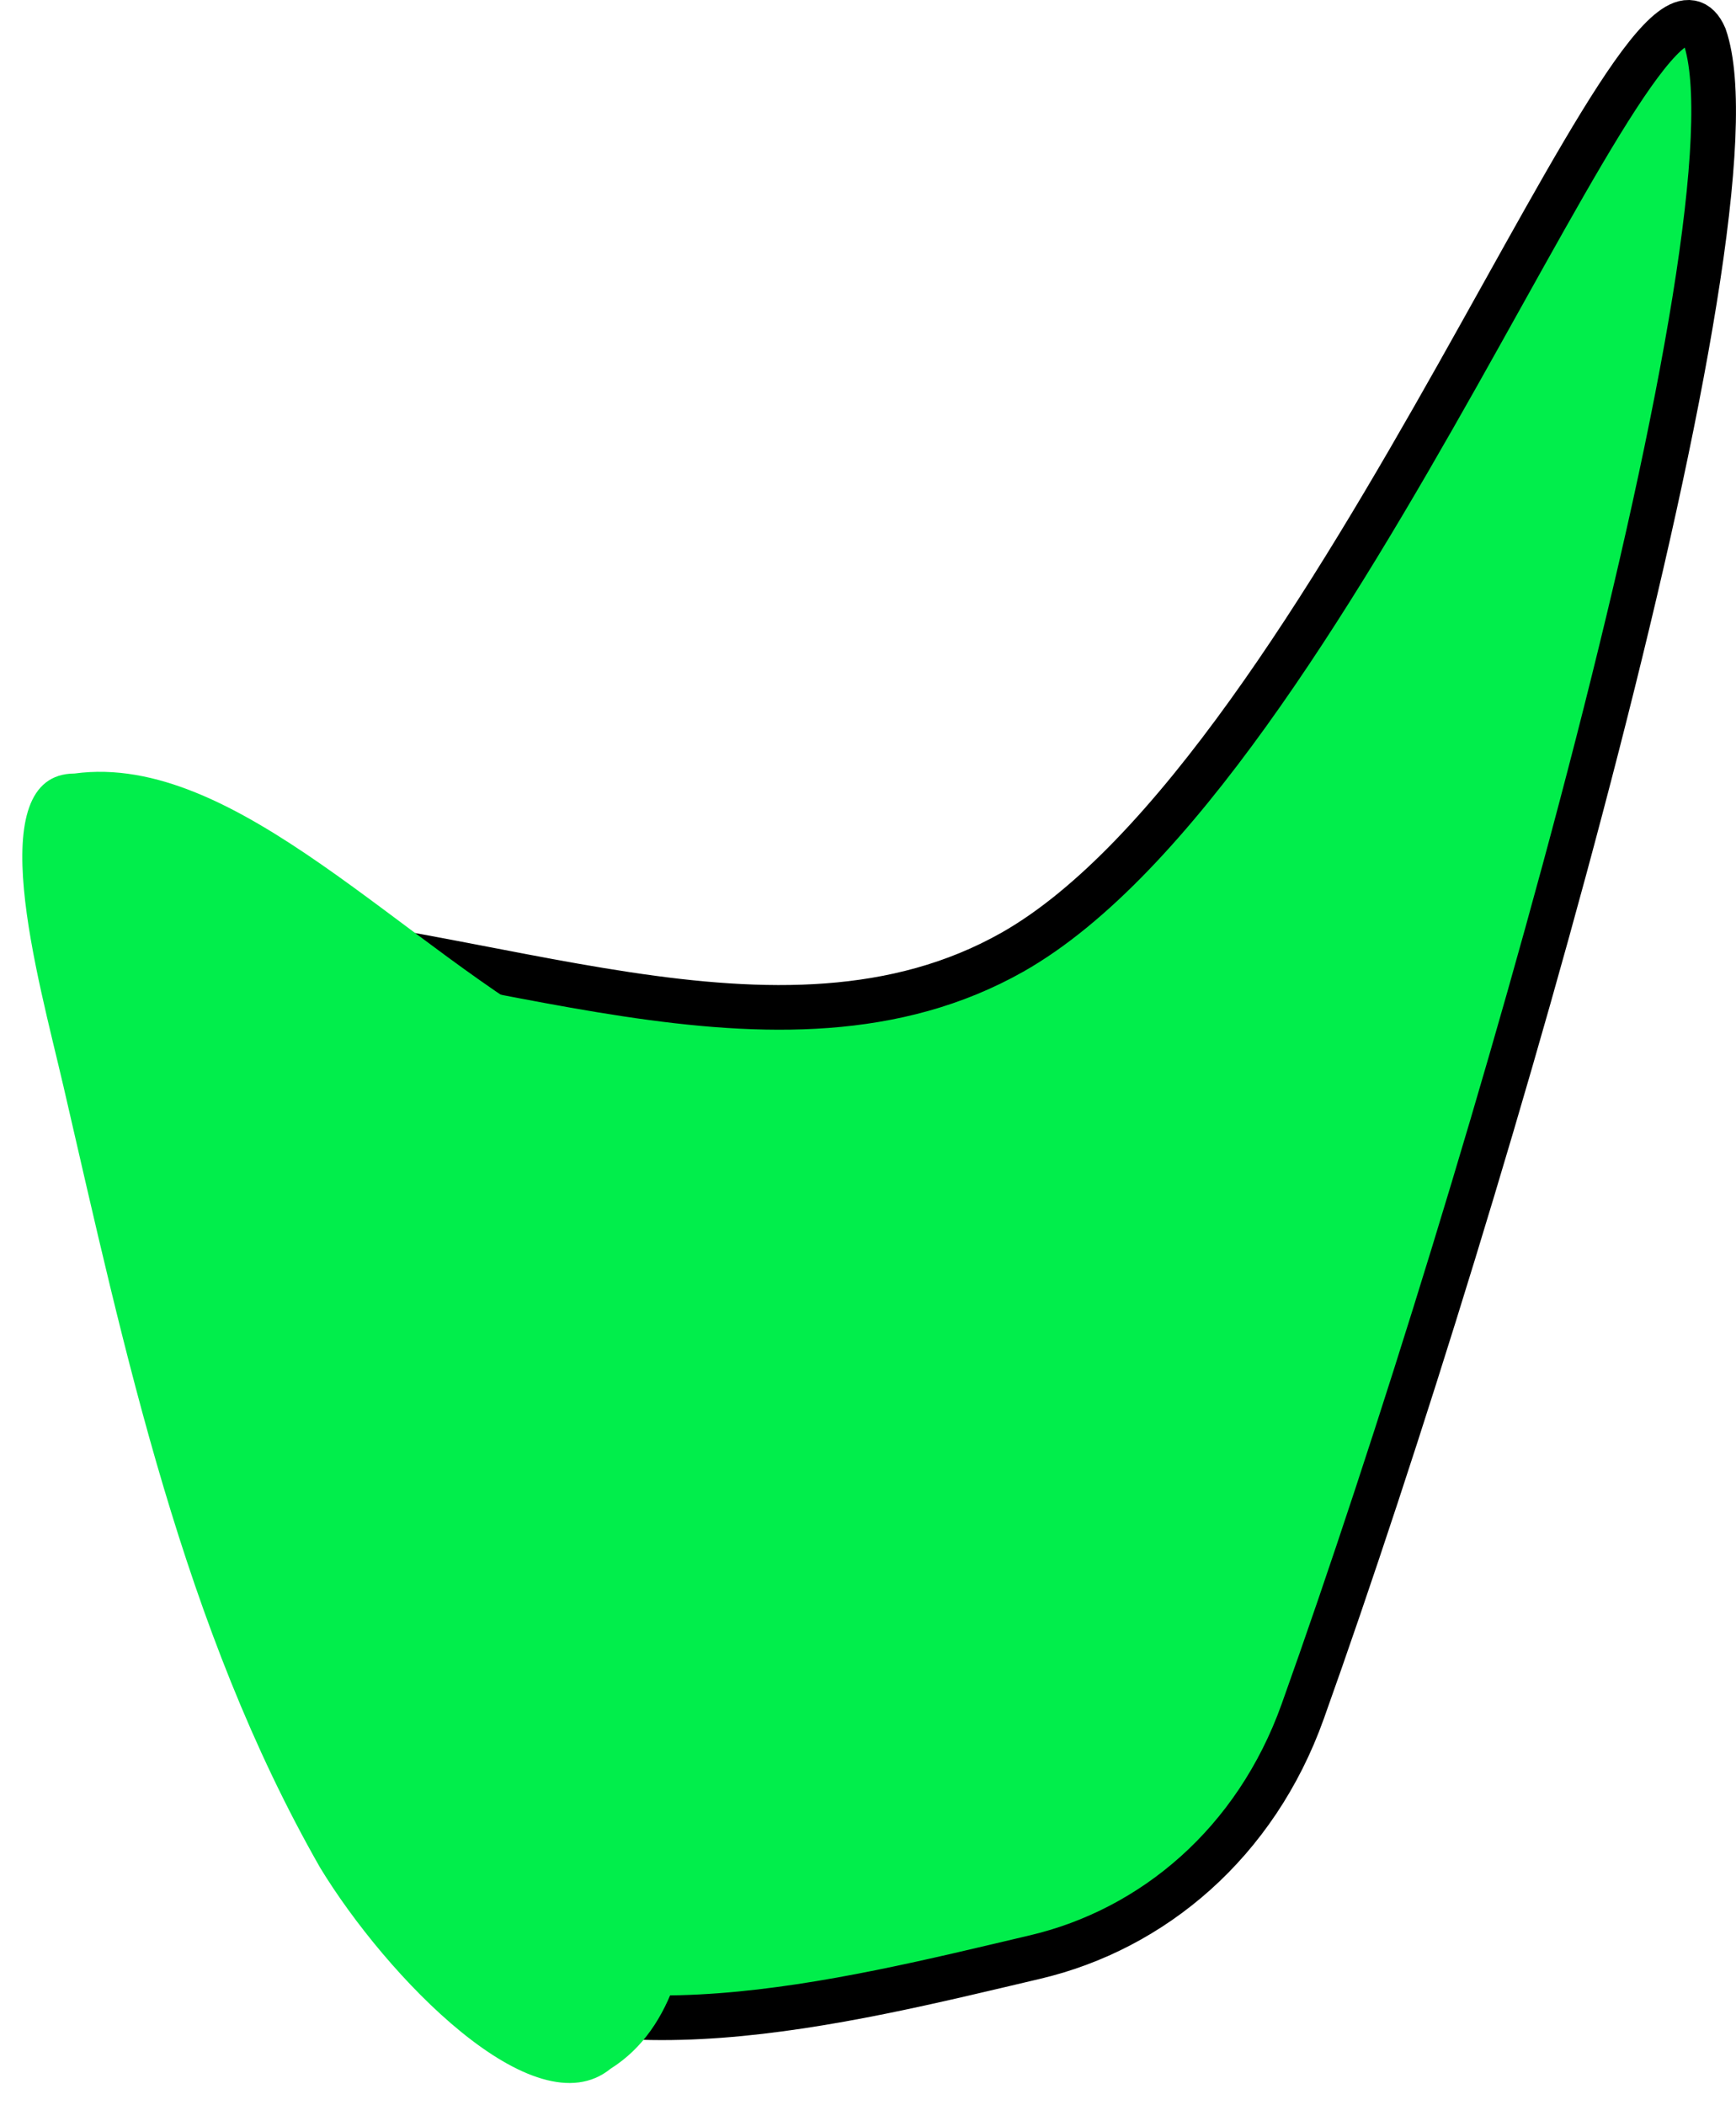 <svg xmlns="http://www.w3.org/2000/svg" xmlns:xlink="http://www.w3.org/1999/xlink" version="1.1" width="38.872" height="47.136" viewBox="-0.42 0.182 38.872 47.136">
  <!-- Exported by Scratch - http://scratch.mit.edu/ -->
  <path id="ID0.6462057833559811" fill="#01EE4B" stroke="#000000" stroke-width="1" stroke-linecap="round" d="M 3.25 20.5 C 3.632 19.977 3.02 20.839 4.25 21 C 10.406 21.228 17.031 24.448 22.25 21.5 C 29.455 17.416 36.453 -2.026 37.75 1 C 39.148 5.022 32.954 26.733 28.75 38.5 C 27.699 41.442 25.398 43.379 22.75 44 C 18.385 45.028 12.838 46.456 9.25 44 C 7.468 42.71 13.105 38.98 12 36.5 C 10.508 33.158 5.061 32.633 3.5 29.5 C 2.488 27.466 3.677 24.908 3.839 22.651 C 3.946 21.75 2.956 21.031 3.25 20.5 Z "/>
  <path id="ID0.342473431956023" fill="#01EE4B" stroke="none" stroke-linecap="round" d="M 12.5 23.5 C 14.109 24.357 16.181 24.396 17.448 25.845 C 18.716 27.293 19.653 29.509 19.5 31.5 C 19.365 33.154 16.627 33.848 16 35.5 C 14.666 39.025 16.162 44.665 13.25 46.5 C 11.538 47.891 8.217 44.412 6.75 42 C 3.682 36.629 2.381 30.474 1 24.5 C 0.437 22.074 -0.878 17.508 1.25 17.5 C 4.872 17.008 8.62 21.426 12.5 23.5 Z " stroke-width="1"/>
</svg>